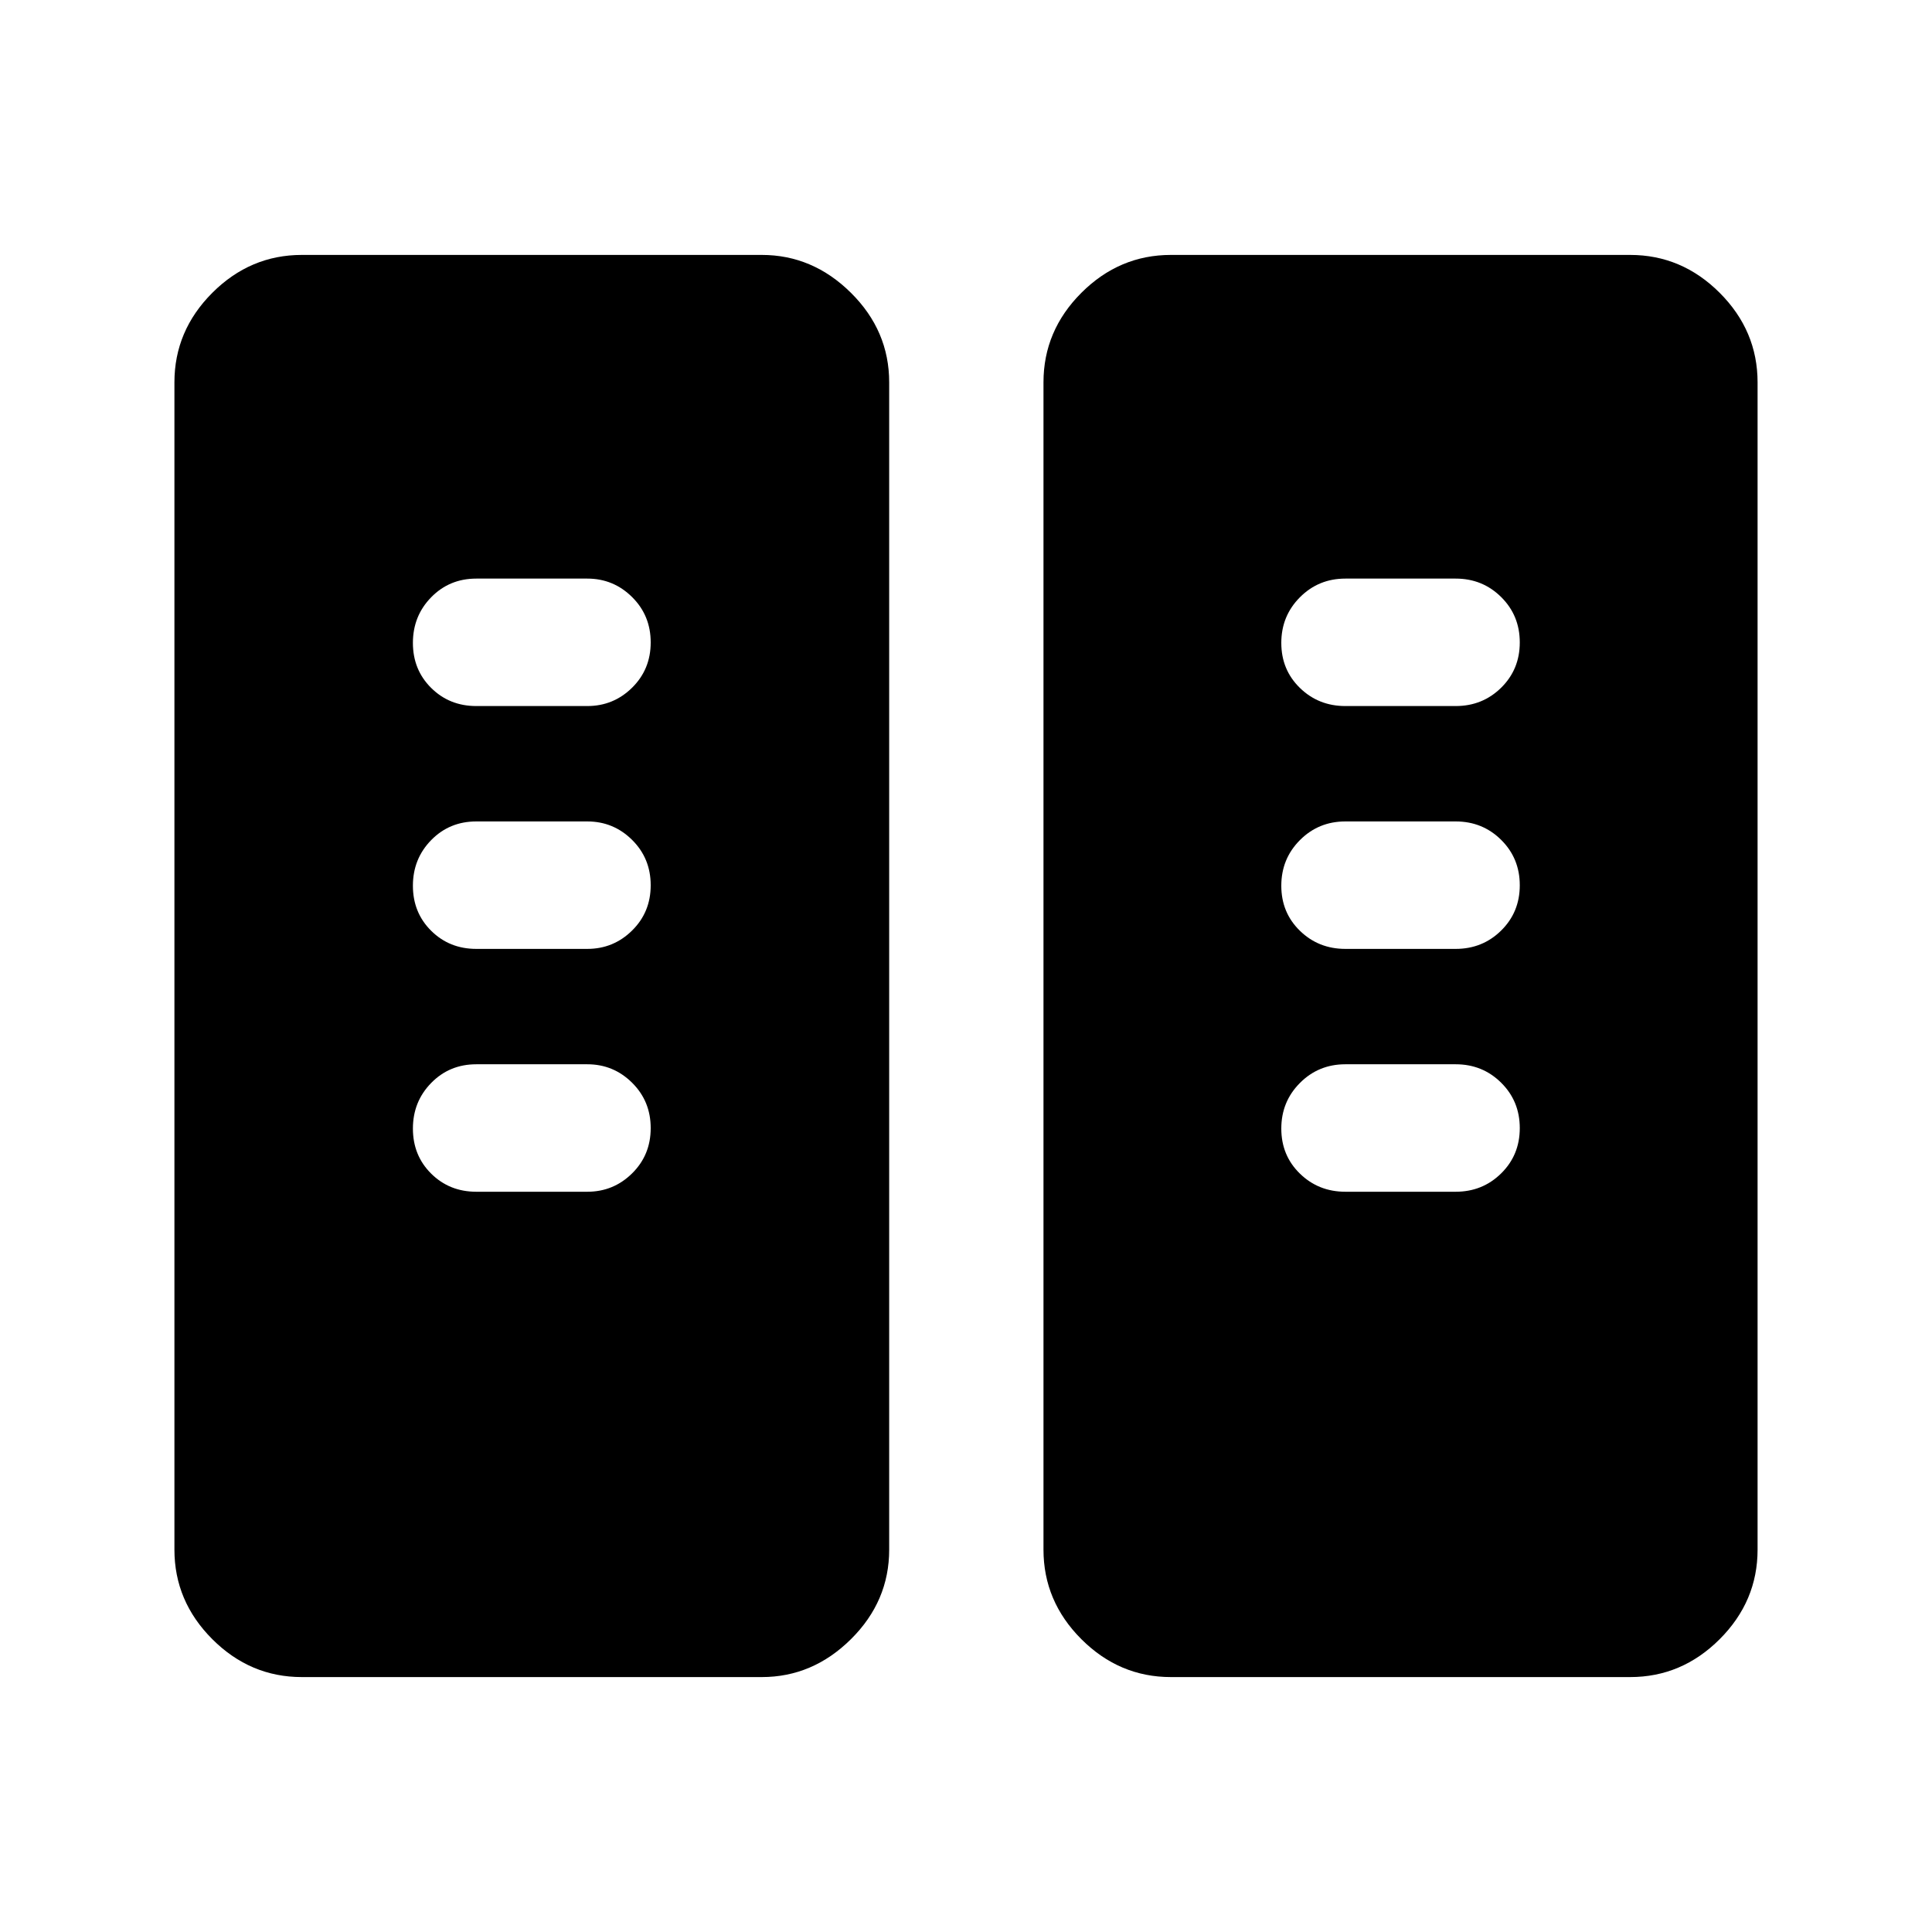 <svg xmlns="http://www.w3.org/2000/svg" height="40" viewBox="0 -960 960 960" width="40"><path d="M150-126.67q-25.67 0-44.5-18.83T86.67-190v-580q0-25.67 18.83-44.5t44.5-18.83h228.5q25.33 0 44.33 18.83t19 44.5v580q0 25.67-19 44.5t-44.33 18.83H150Zm431.83 0q-25.66 0-44.5-18.83-18.83-18.83-18.83-44.5v-580q0-25.67 18.83-44.5 18.84-18.83 44.5-18.83H810q25.67 0 44.5 18.83t18.83 44.5v580q0 25.67-18.83 44.5T810-126.67H581.83Zm-258.5-272.78q0-13.38-9.25-22.55t-22.25-9.17h-55.16q-13.34 0-22.42 9.29-9.08 9.28-9.08 22.66 0 13.39 9.08 22.39t22.42 9h55.16q13 0 22.25-9.12t9.25-22.5Zm431.84 0q0-13.38-9.25-22.55t-22.59-9.17H668.5q-13.33 0-22.58 9.29-9.25 9.28-9.25 22.66 0 13.39 9.25 22.39t22.58 9h54.83q13.34 0 22.59-9.12t9.25-22.5ZM323.33-520.12q0-13.38-9.25-22.55-9.25-9.16-22.25-9.16h-55.16q-13.34 0-22.42 9.28-9.08 9.28-9.08 22.67 0 13.38 9.08 22.38 9.08 9 22.42 9h55.16q13 0 22.25-9.12 9.25-9.11 9.25-22.5Zm431.84 0q0-13.38-9.25-22.55-9.25-9.16-22.59-9.16H668.5q-13.33 0-22.58 9.28-9.25 9.28-9.25 22.67 0 13.38 9.25 22.38 9.25 9 22.58 9h54.83q13.34 0 22.59-9.12 9.25-9.11 9.25-22.5ZM323.33-640.78q0-13.39-9.25-22.55-9.25-9.17-22.25-9.17h-55.16q-13.34 0-22.42 9.28-9.08 9.29-9.08 22.67 0 13.38 9.08 22.38 9.08 9 22.42 9h55.16q13 0 22.25-9.11 9.25-9.12 9.25-22.5Zm431.84 0q0-13.39-9.25-22.55-9.25-9.17-22.59-9.17H668.5q-13.33 0-22.58 9.28-9.25 9.29-9.25 22.67 0 13.38 9.25 22.38 9.25 9 22.58 9h54.83q13.34 0 22.59-9.11 9.25-9.12 9.25-22.5Z"/></svg>